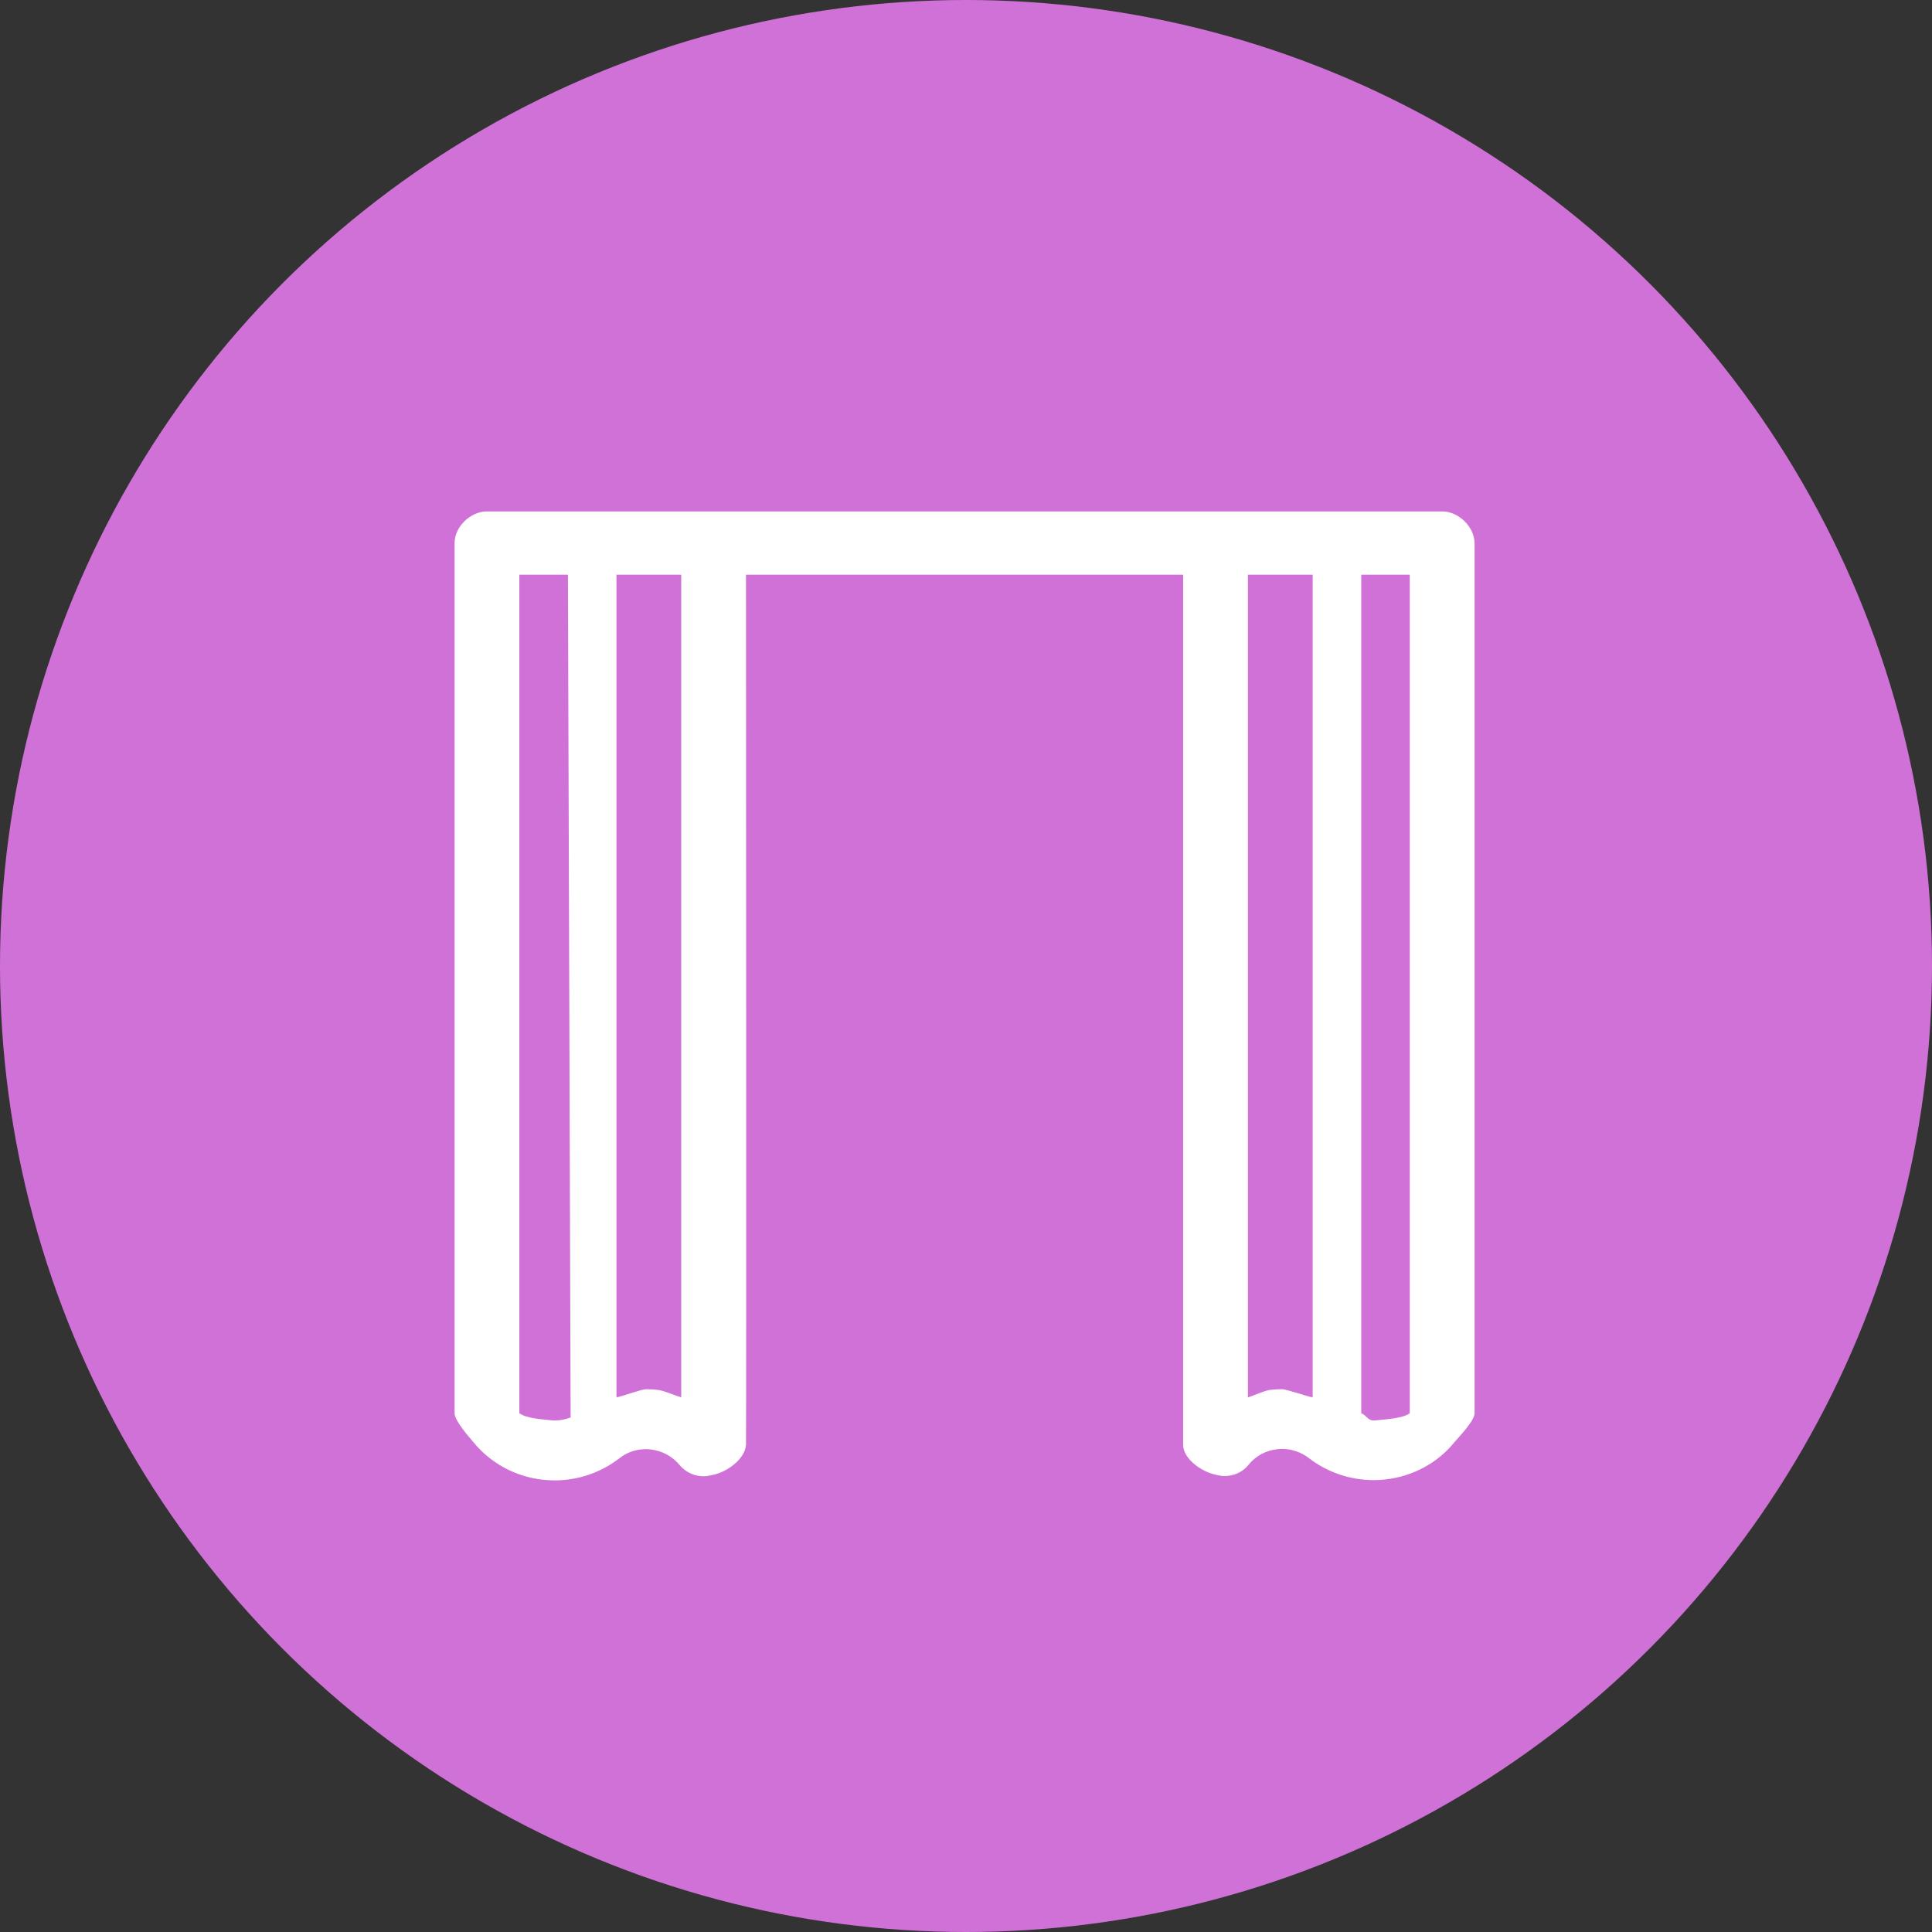 <?xml version="1.0" encoding="UTF-8"?>
<svg width="48px" height="48px" viewBox="0 0 48 48" version="1.1" xmlns="http://www.w3.org/2000/svg" xmlns:xlink="http://www.w3.org/1999/xlink">
    <rect x="0" y="0" width="48" height="48" fill="#333333" stroke="none"/>
    <!-- Generator: Sketch 53.2 (72643) - https://sketchapp.com -->
    <title>device_curtain@2x</title>
    <desc>Created with Sketch.</desc>
    <g id="icon" stroke="none" stroke-width="1" fill="none" fill-rule="evenodd">
        <g transform="translate(-160, -147)" id="device_curtain">
            <g transform="translate(160, 147)">
                <g id="分组-9">
                    <circle id="椭圆形" fill="#D071D7" cx="24" cy="24" r="24"></circle>
                    <g id="chuanglian" transform="translate(11.294, 12.706)" fill="#FFFFFF" fill-rule="nonzero">
                        <path d="M24.537,0 L0.805,0 C0.392,0 3.04802302e-05,0.383 3.04517769e-05,0.786 L3.04517769e-05,22.404 C-0.004,22.586 0.352,22.986 0.465,23.121 C0.894,23.647 1.508,23.98 2.194,24.058 C2.293,24.069 2.393,24.074 2.491,24.074 C3.07,24.074 3.639,23.878 4.096,23.523 C4.283,23.376 4.509,23.298 4.749,23.298 C4.791,23.298 4.833,23.301 4.875,23.305 C5.156,23.338 5.41,23.475 5.589,23.691 C5.717,23.844 5.901,23.944 6.095,23.966 C6.122,23.969 6.15,23.971 6.178,23.971 C6.25,23.971 6.322,23.961 6.392,23.942 C6.766,23.877 7.217,23.543 7.24,23.19 C7.252,22.734 7.24,1.572 7.24,1.572 L18.101,1.572 L18.101,23.19 C18.101,23.542 18.57,23.869 18.922,23.935 C18.989,23.955 19.06,23.965 19.13,23.965 C19.16,23.965 19.19,23.963 19.221,23.96 C19.424,23.938 19.605,23.839 19.727,23.684 C19.906,23.465 20.159,23.329 20.44,23.299 C20.481,23.295 20.521,23.292 20.561,23.292 C20.795,23.292 21.03,23.372 21.22,23.516 C21.676,23.871 22.249,24.067 22.833,24.067 C22.929,24.067 23.026,24.062 23.122,24.051 C23.811,23.974 24.425,23.641 24.849,23.116 C24.967,22.977 25.348,22.583 25.341,22.404 L25.341,0.786 C25.337,0.383 24.945,-2.780309e-08 24.537,0 Z M2.493,22.585 C2.451,22.585 2.408,22.582 2.366,22.577 C2.164,22.555 1.771,22.532 1.609,22.404 L1.609,1.572 L2.816,1.572 L2.883,22.51 C2.759,22.559 2.627,22.585 2.493,22.585 Z M5.631,22.011 C5.483,21.968 5.186,21.838 5.048,21.825 C4.951,21.815 4.854,21.809 4.756,21.809 C4.64,21.809 4.138,21.996 4.022,22.011 L4.022,1.572 L5.631,1.572 L5.631,22.011 L5.631,22.011 Z M21.319,22.011 C21.201,21.995 20.67,21.808 20.555,21.808 C20.457,21.808 20.358,21.814 20.265,21.825 C20.119,21.841 19.852,21.97 19.71,22.011 L19.71,1.572 L21.319,1.572 L21.319,22.011 L21.319,22.011 Z M23.732,22.404 C23.581,22.528 23.152,22.555 22.945,22.577 C22.905,22.582 22.864,22.584 22.823,22.584 C22.689,22.584 22.652,22.454 22.526,22.404 L22.526,1.572 L23.732,1.572 L23.732,22.404 L23.732,22.404 Z" id="形状"></path>
                    </g>
                </g>
            </g>
        </g>
    </g>
</svg>